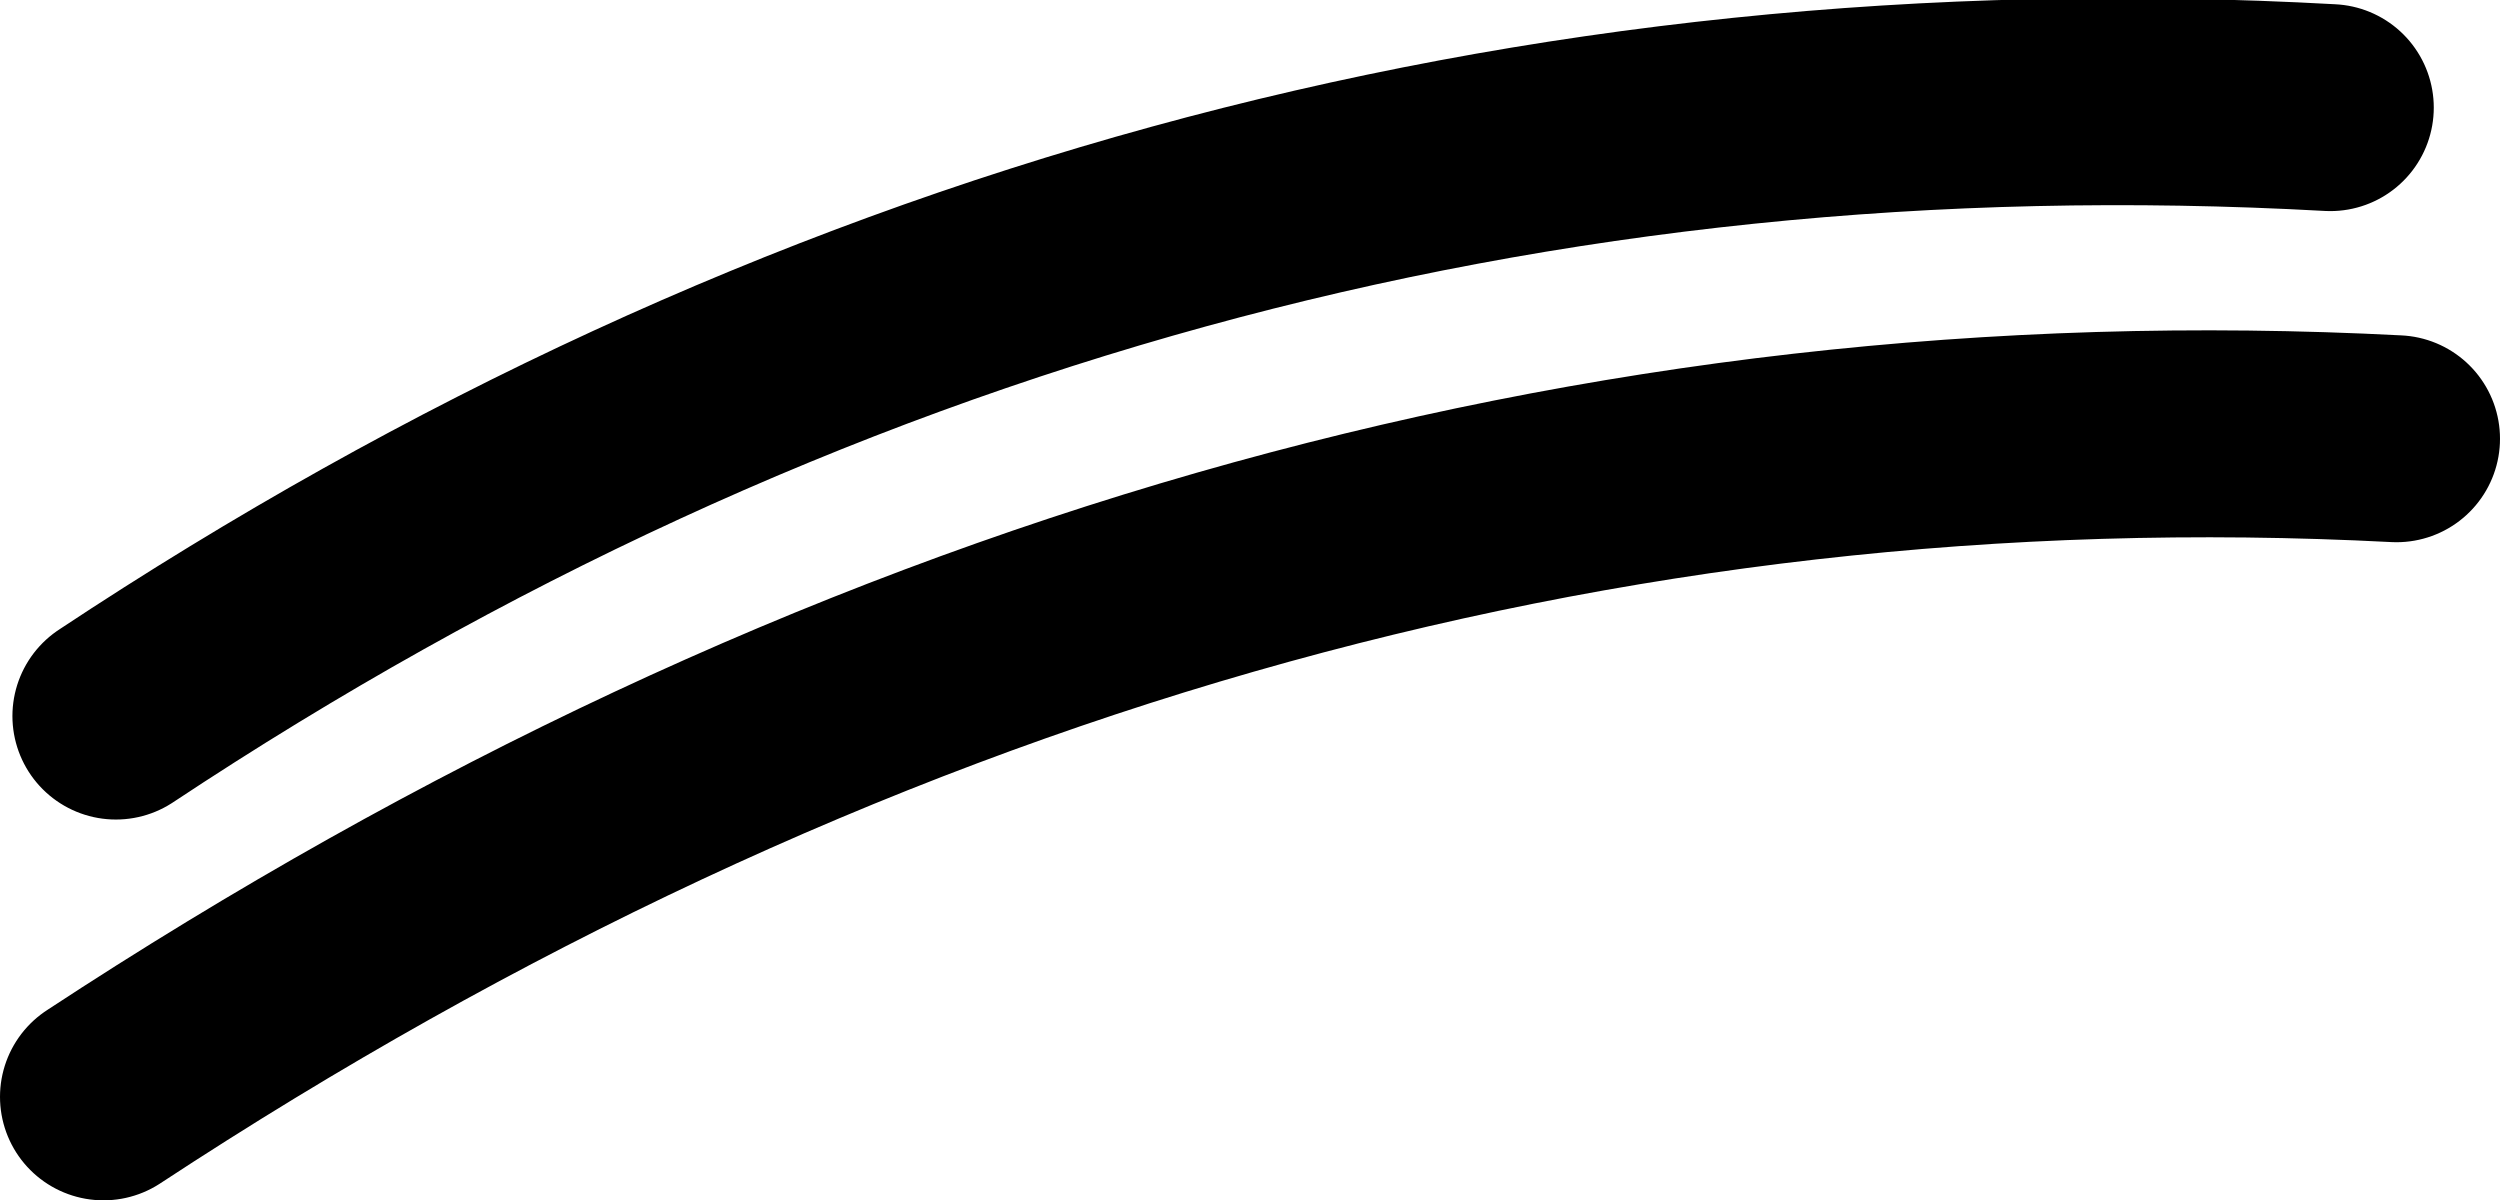 <?xml version="1.0" encoding="UTF-8" standalone="no"?>
<svg xmlns:xlink="http://www.w3.org/1999/xlink" height="14.5px" width="30.2px" xmlns="http://www.w3.org/2000/svg">
  <g transform="matrix(1.0, 0.0, 0.0, 1.0, 11.55, 1.35)">
    <path d="M17.4 3.95 Q2.95 3.2 -10.3 11.9 M16.6 -0.05 Q2.15 -0.85 -10.15 7.3" fill="none" stroke="#000000" stroke-linecap="round" stroke-linejoin="round" stroke-width="2.5"/>
  </g>
</svg>
